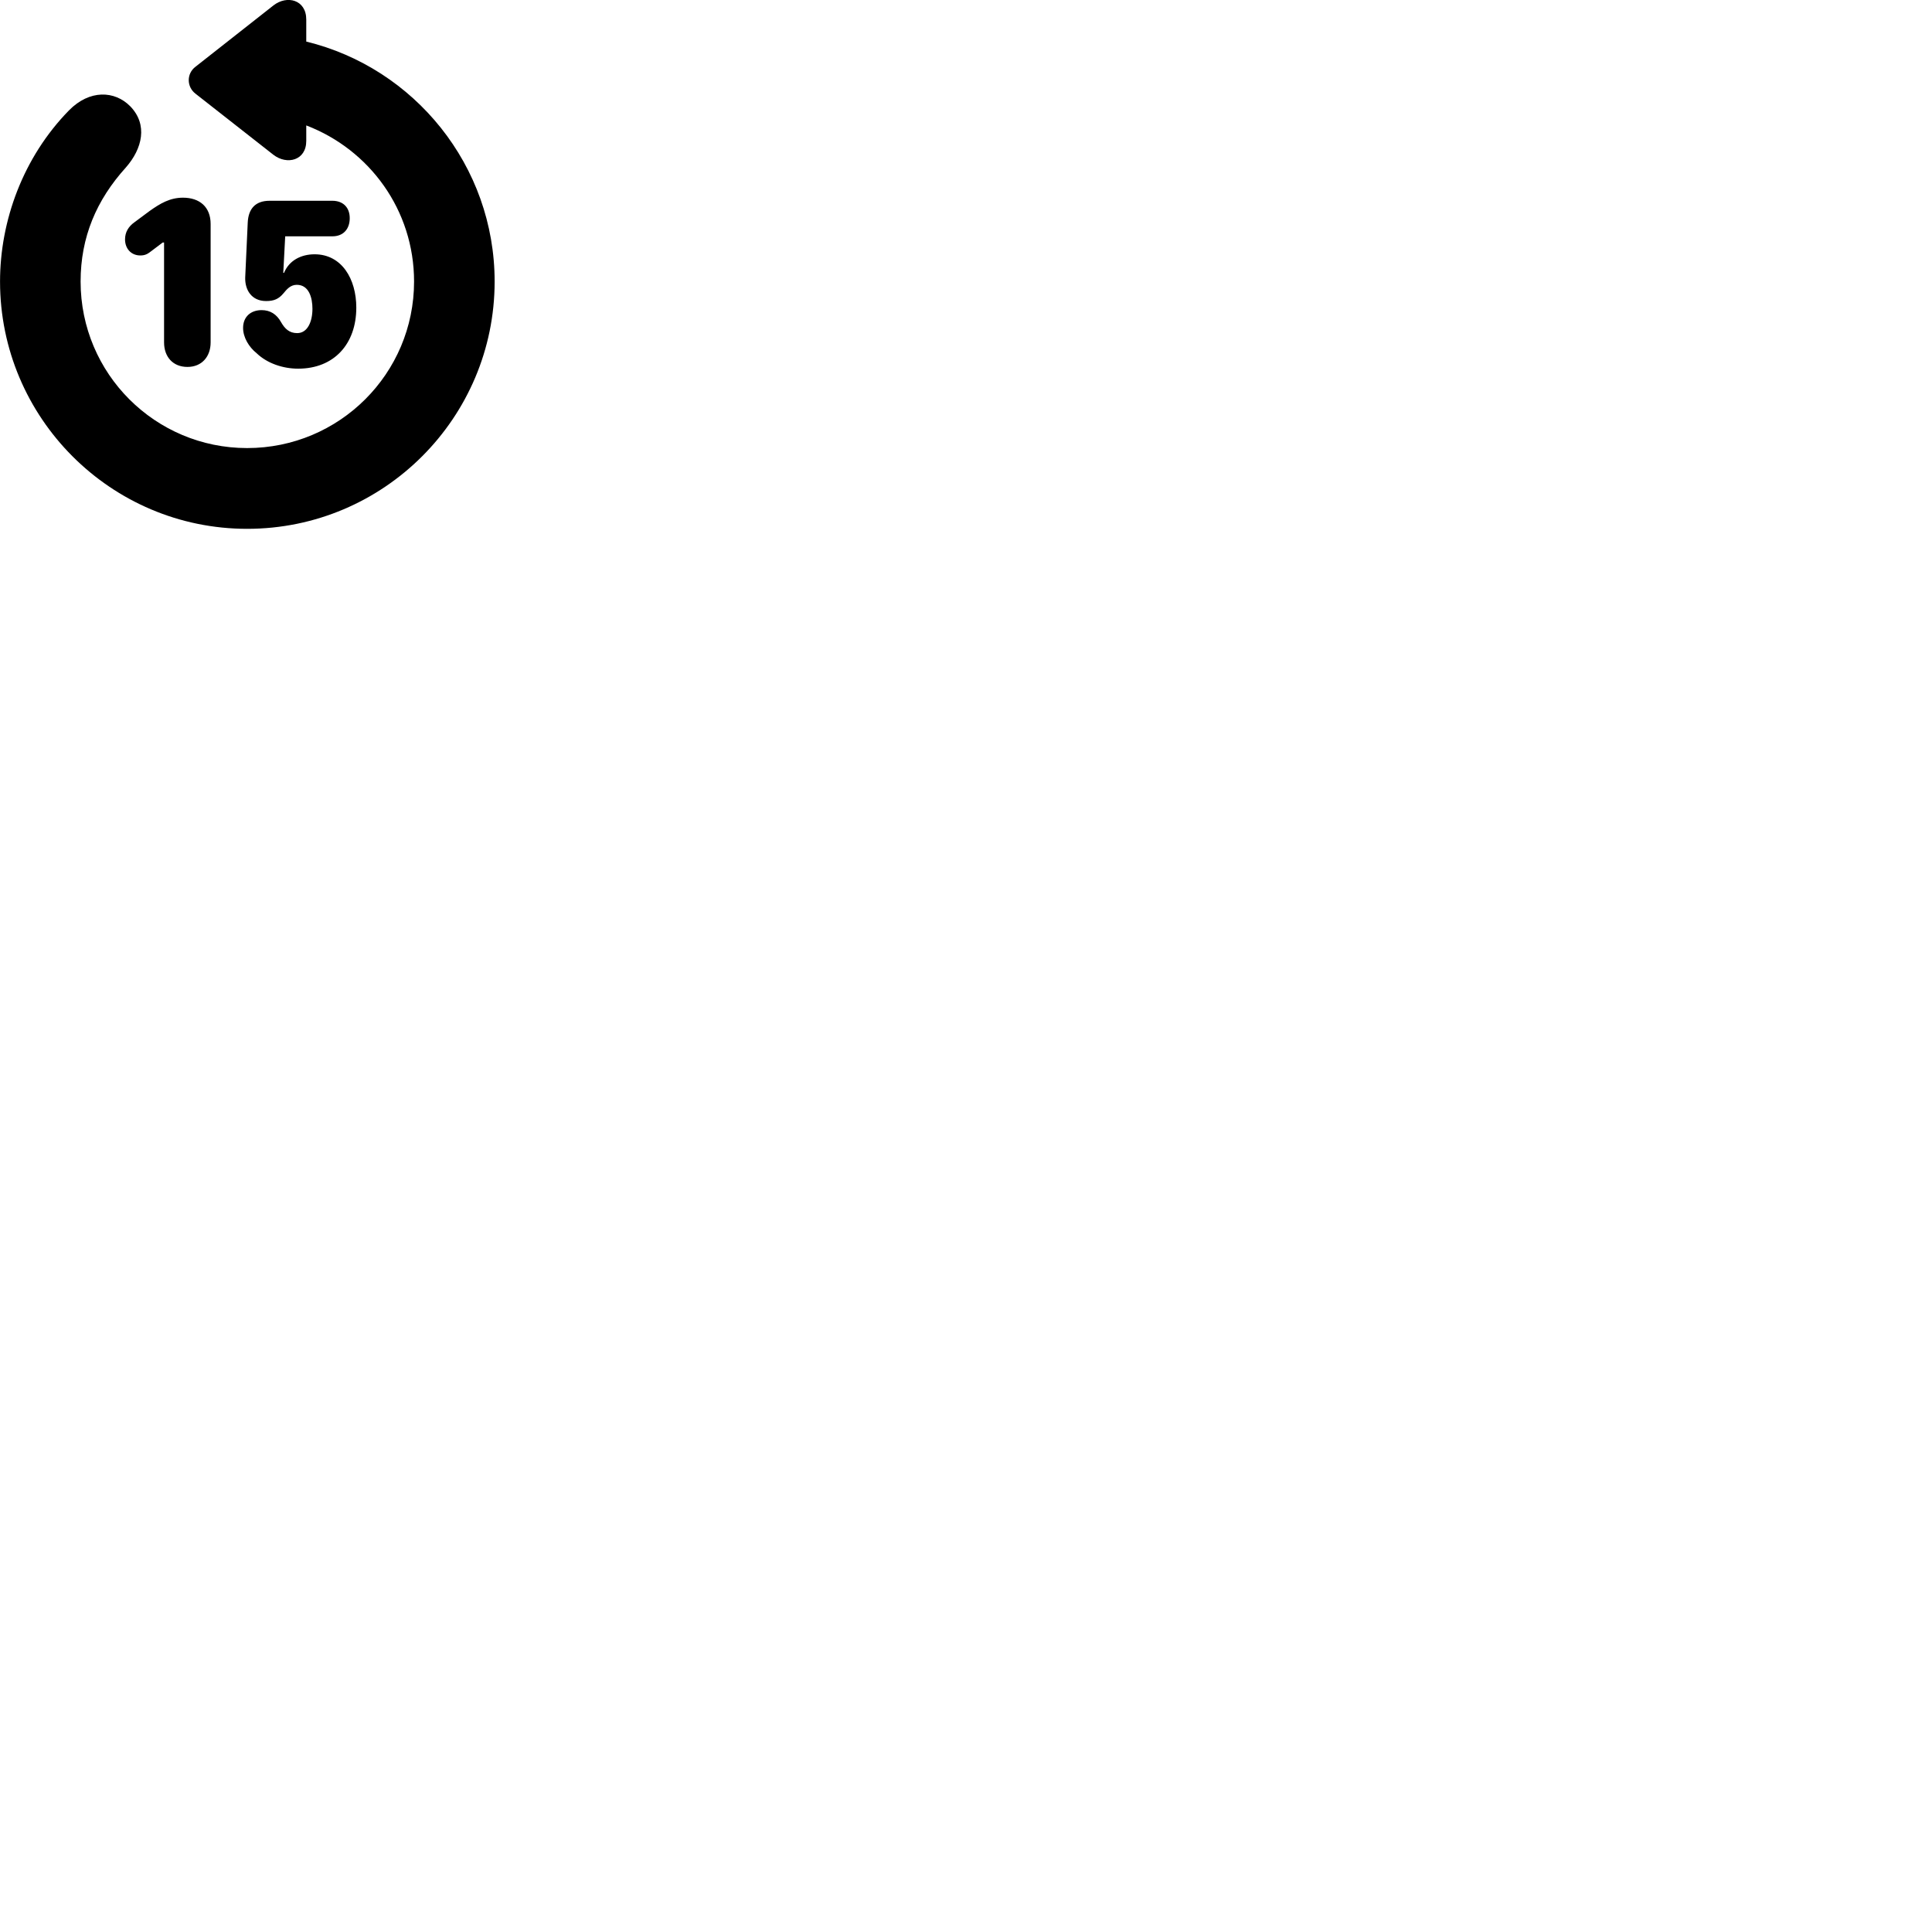 
        <svg xmlns="http://www.w3.org/2000/svg" viewBox="0 0 100 100">
            <path d="M12.792 27.372C19.872 27.372 25.602 21.622 25.602 14.572C25.602 8.572 21.442 3.512 15.852 2.152V1.012C15.852 -0.018 14.852 -0.268 14.152 0.282L10.122 3.452C9.652 3.802 9.652 4.492 10.122 4.852L14.152 8.012C14.852 8.552 15.852 8.312 15.852 7.292V6.492C19.122 7.742 21.432 10.872 21.432 14.572C21.432 19.342 17.562 23.192 12.792 23.192C8.032 23.192 4.172 19.342 4.172 14.572C4.172 12.272 4.992 10.352 6.512 8.672C7.372 7.692 7.662 6.452 6.742 5.502C5.932 4.682 4.632 4.632 3.572 5.712C1.192 8.142 0.002 11.432 0.002 14.572C0.002 21.622 5.732 27.372 12.792 27.372ZM9.702 18.992C10.442 18.992 10.902 18.462 10.902 17.722V11.592C10.902 10.712 10.332 10.232 9.472 10.232C8.792 10.232 8.292 10.532 7.742 10.922L6.962 11.502C6.652 11.722 6.472 12.012 6.472 12.392C6.472 12.862 6.782 13.222 7.262 13.222C7.502 13.222 7.632 13.152 7.812 13.012L8.422 12.552H8.492V17.722C8.492 18.472 8.952 18.992 9.702 18.992ZM15.432 19.082C17.292 19.082 18.442 17.802 18.442 15.922C18.442 14.442 17.692 13.162 16.282 13.162C15.582 13.162 14.962 13.482 14.702 14.122H14.662L14.762 12.232H17.202C17.782 12.232 18.102 11.842 18.102 11.292C18.102 10.742 17.762 10.392 17.202 10.392H13.952C13.222 10.392 12.852 10.802 12.822 11.532L12.692 14.362C12.672 14.992 13.012 15.582 13.772 15.582C14.172 15.582 14.422 15.482 14.672 15.182C14.852 14.962 15.042 14.742 15.362 14.742C15.992 14.742 16.172 15.412 16.172 15.982C16.172 16.642 15.922 17.242 15.382 17.242C14.972 17.242 14.742 17.012 14.552 16.682C14.322 16.262 13.982 16.052 13.542 16.052C12.972 16.052 12.582 16.402 12.582 16.972C12.582 17.462 12.882 17.962 13.282 18.282C13.832 18.812 14.652 19.082 15.432 19.082Z" />
        </svg>
    